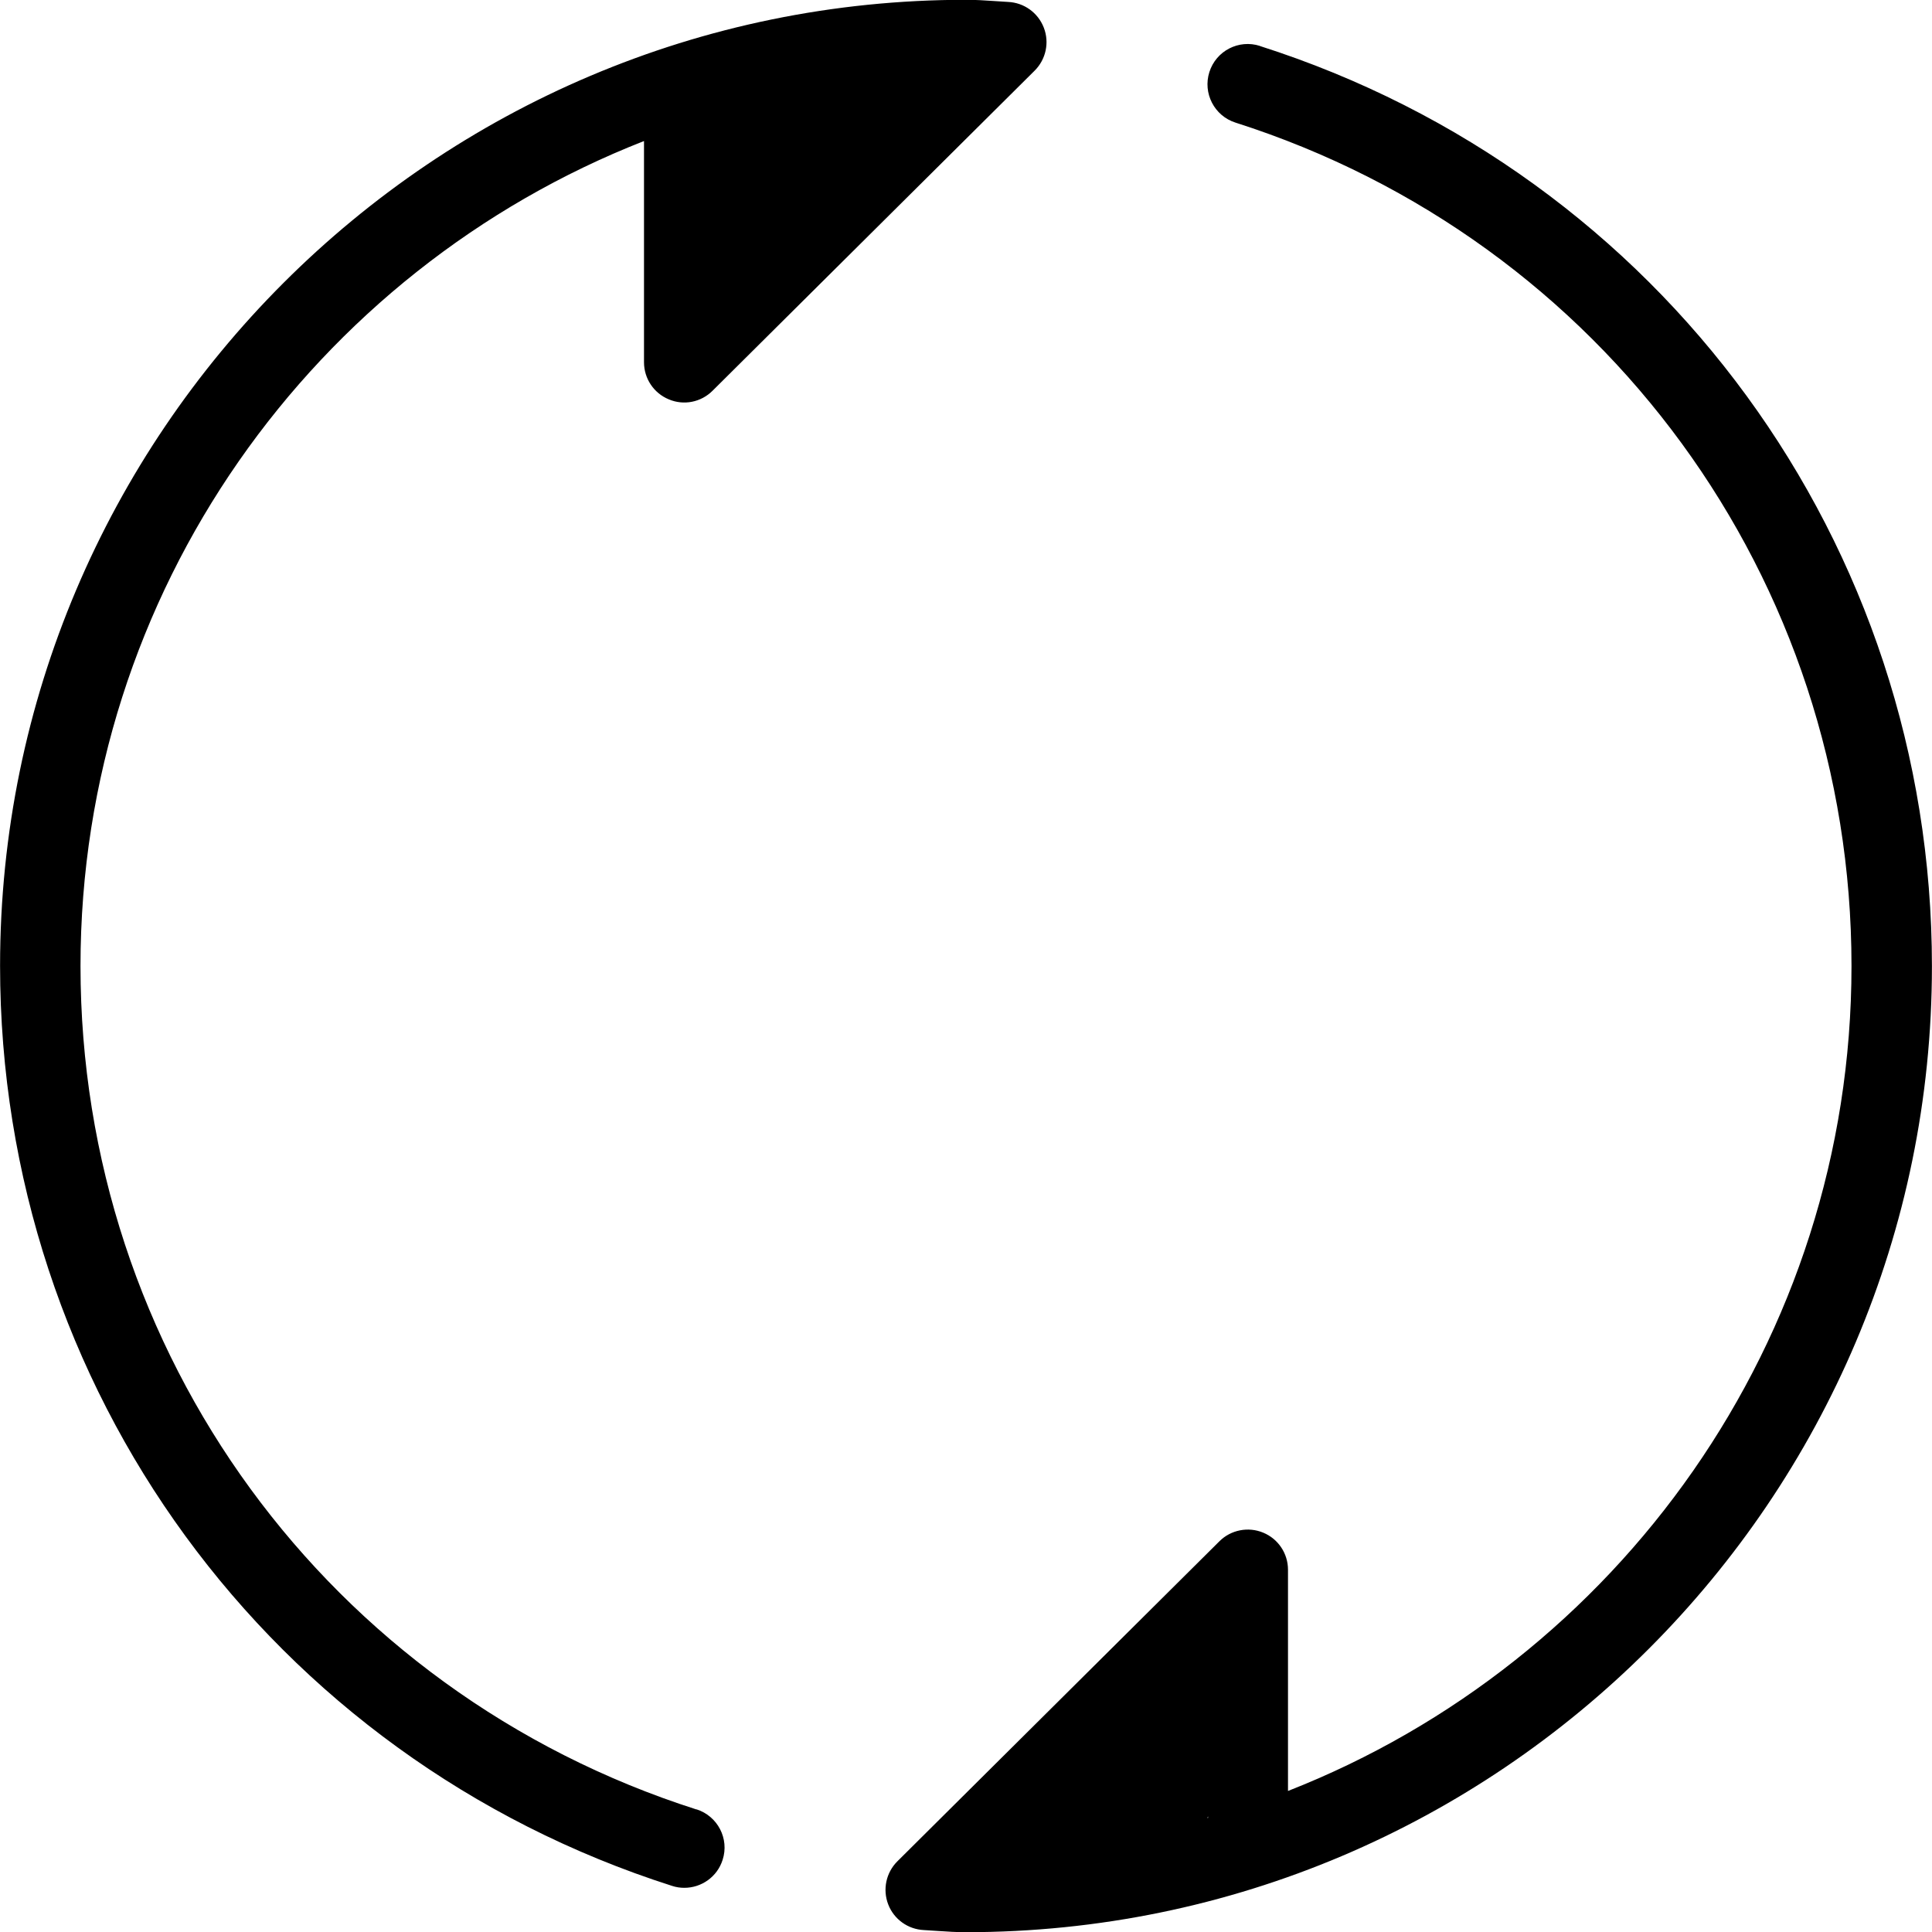 <?xml version="1.0" encoding="utf-8"?>
<!-- Generated by IcoMoon.io -->
<!DOCTYPE svg PUBLIC "-//W3C//DTD SVG 1.1//EN" "http://www.w3.org/Graphics/SVG/1.1/DTD/svg11.dtd">
<svg version="1.1" xmlns="http://www.w3.org/2000/svg" xmlns:xlink="http://www.w3.org/1999/xlink" width="30" height="30" viewBox="0 0 30 30">
<path d="M10.814 28.097c-5.72-1.828-9.564-7.091-9.564-13.097 0-5.819 3.632-10.805 8.75-12.81v3.435c0 0.253 0.152 0.48 0.385 0.576 0.232 0.099 0.5 0.046 0.68-0.134l5-4.969c0.176-0.175 0.233-0.437 0.143-0.669s-0.307-0.388-0.555-0.399l-0.217-0.014c-0.144-0.010-0.289-0.019-0.435-0.019-8.271 0-15 6.729-15 15 0 6.553 4.194 12.294 10.435 14.287 0.064 0.021 0.127 0.030 0.19 0.030 0.265 0 0.511-0.169 0.595-0.435 0.106-0.328-0.077-0.679-0.406-0.784zM19.564 0.713c-0.329-0.105-0.68 0.076-0.785 0.406-0.104 0.329 0.077 0.68 0.406 0.785 5.721 1.826 9.565 7.089 9.565 13.096 0 5.819-3.634 10.805-8.75 12.81v-3.435c0-0.253-0.152-0.48-0.385-0.576-0.23-0.096-0.501-0.045-0.68 0.134l-5 4.969c-0.176 0.175-0.232 0.437-0.143 0.669s0.308 0.388 0.555 0.399l0.217 0.014c0.144 0.010 0.289 0.019 0.435 0.019 8.271 0 15-6.729 15-15 0-6.555-4.194-12.296-10.436-14.289zM18.749 28.23l0.009-0.025c0.001 0.008 0 0.015 0.001 0.023-0.004 0.001-0.008 0.002-0.010 0.002z"></path>
</svg>
